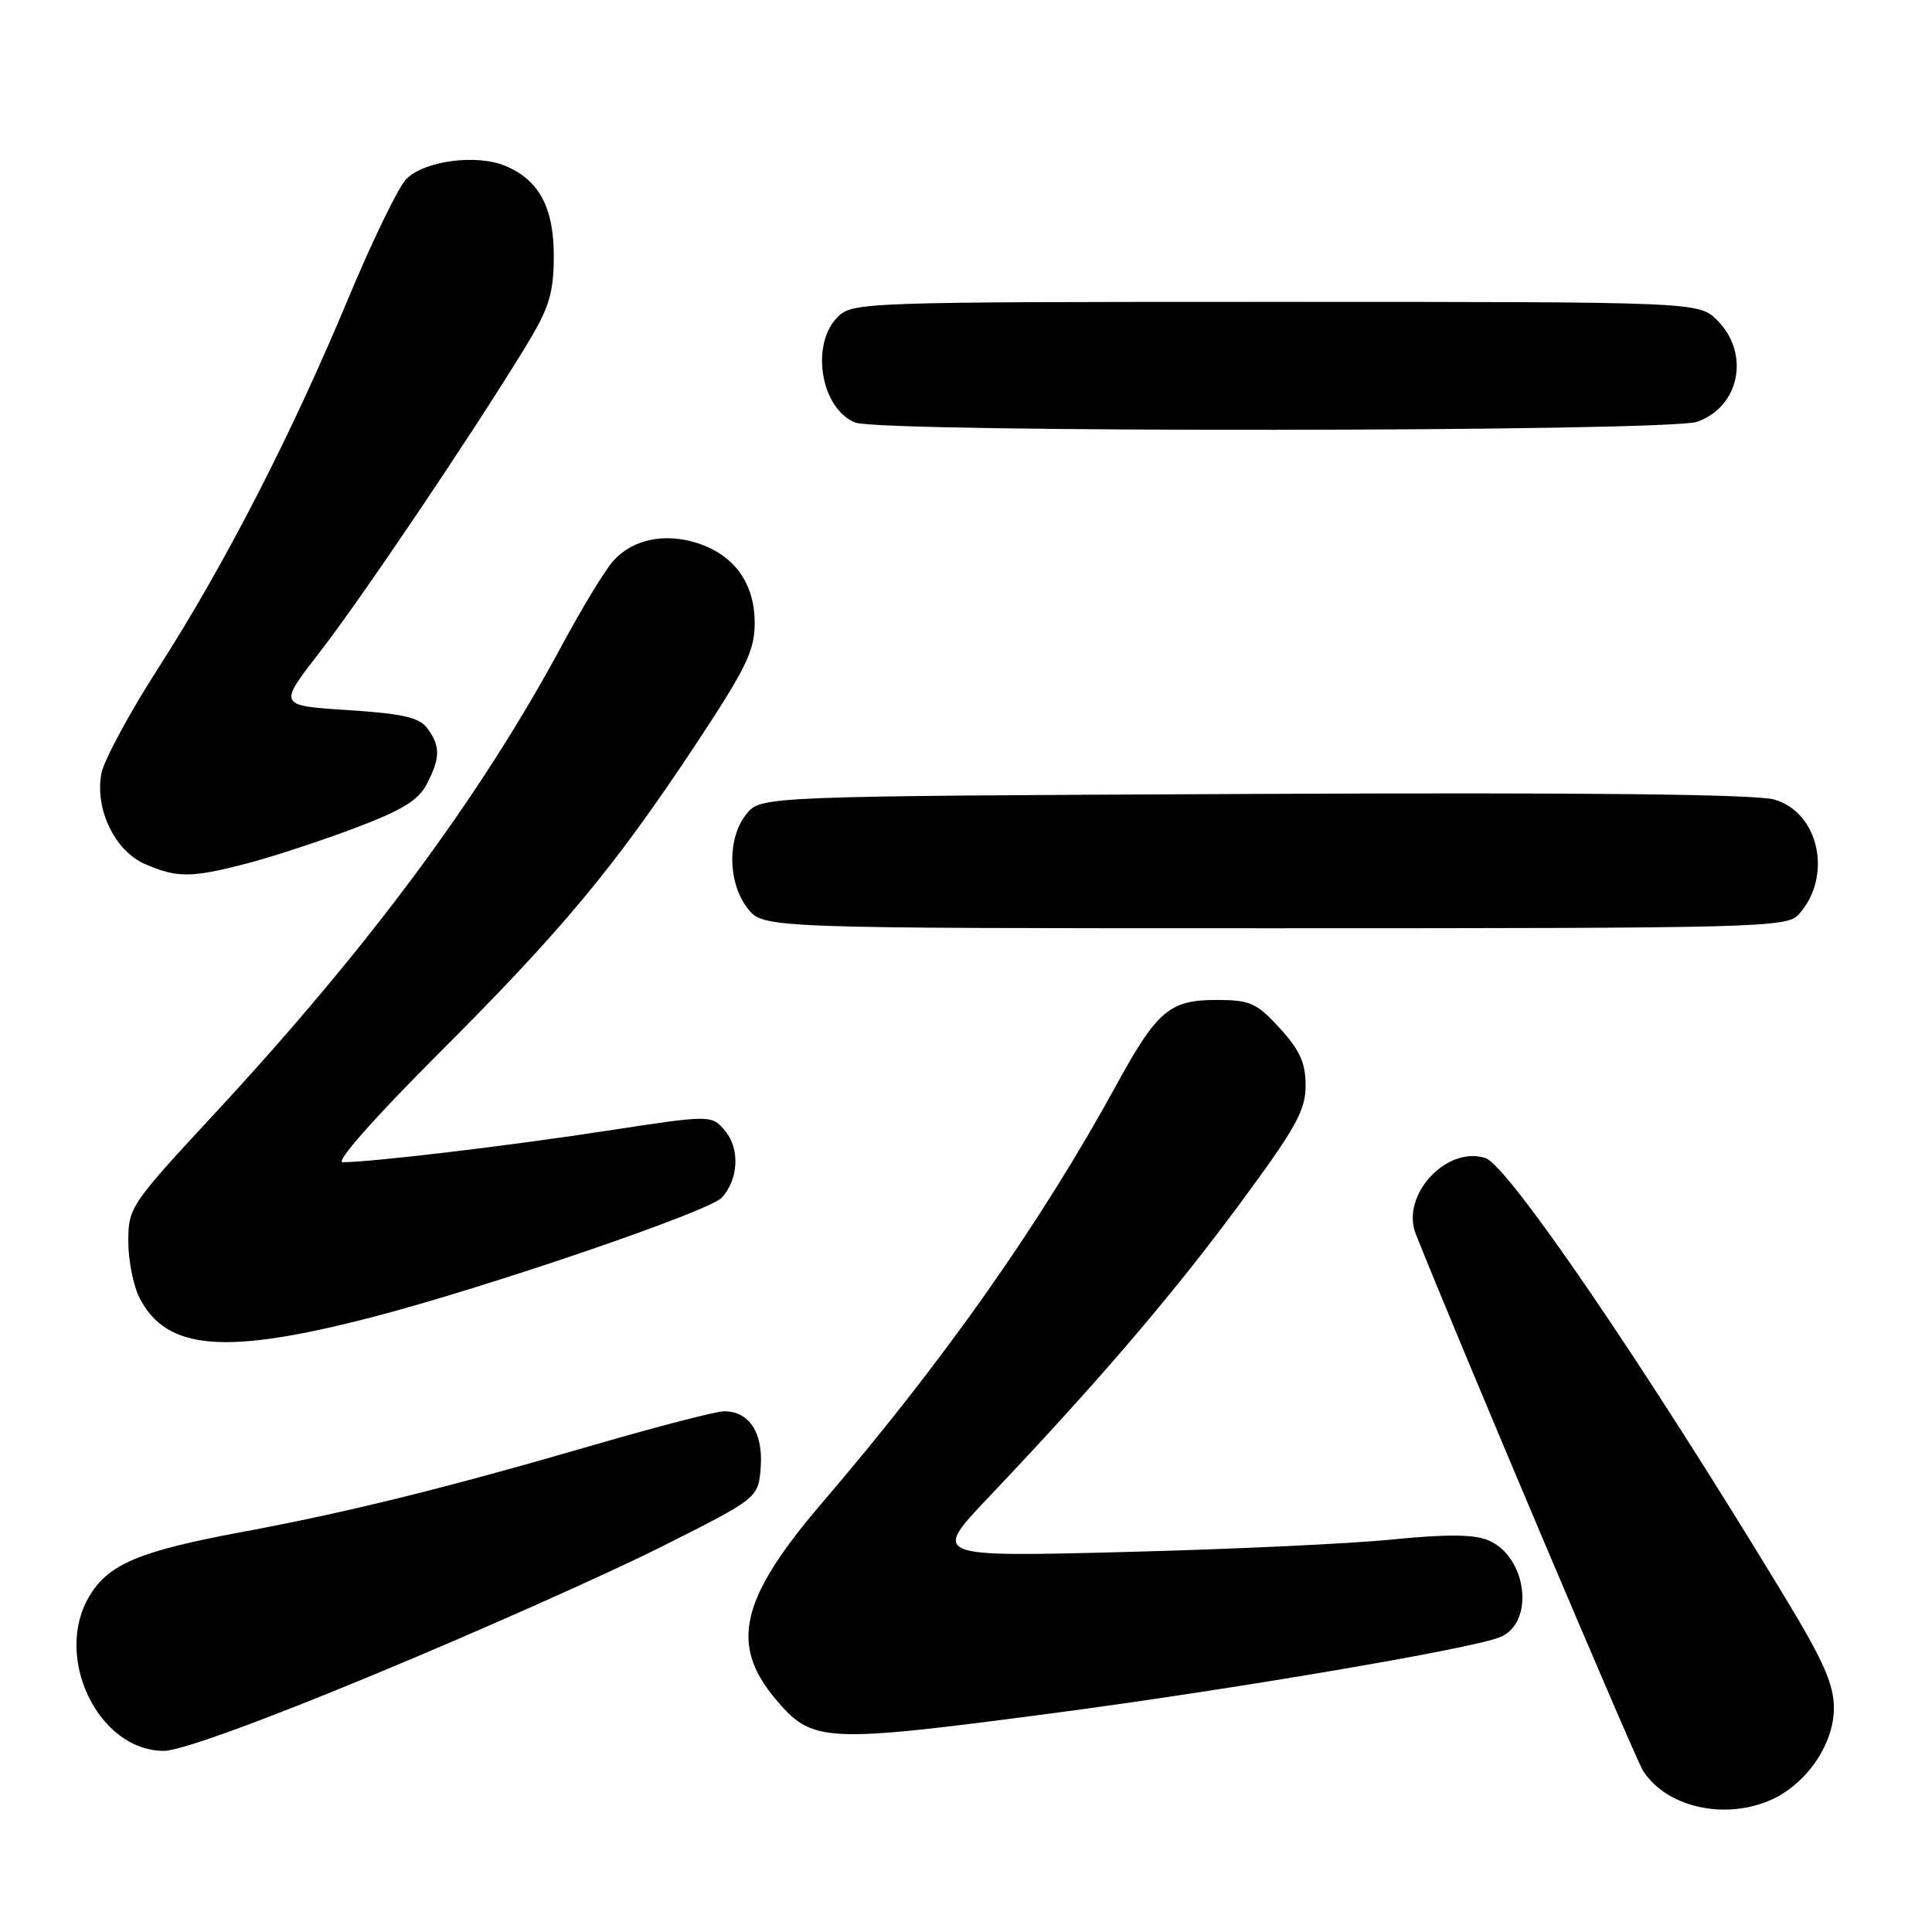 <?xml version="1.0" encoding="UTF-8" standalone="no"?>
<!DOCTYPE svg PUBLIC "-//W3C//DTD SVG 1.1//EN" "http://www.w3.org/Graphics/SVG/1.1/DTD/svg11.dtd" >
<svg xmlns="http://www.w3.org/2000/svg" xmlns:xlink="http://www.w3.org/1999/xlink" version="1.1" viewBox="0 0 256 256">
 <g >
 <path fill="currentColor"
d=" M 234.40 238.61 C 239.24 236.59 243.00 231.21 243.00 226.32 C 243.00 223.17 241.61 220.05 236.42 211.49 C 217.74 180.67 199.80 154.39 196.81 153.44 C 191.65 151.80 185.58 158.41 187.59 163.49 C 192.71 176.42 216.66 233.01 217.72 234.65 C 220.77 239.39 228.26 241.17 234.40 238.61 Z  M 49.86 221.77 C 63.41 216.15 80.35 208.61 87.50 205.02 C 100.50 198.50 100.50 198.50 100.80 194.37 C 101.13 189.85 99.26 187.00 95.96 187.00 C 94.91 187.00 87.18 189.00 78.78 191.44 C 58.91 197.22 46.17 200.37 32.00 203.01 C 18.50 205.53 14.44 207.23 11.89 211.42 C 6.99 219.45 12.98 232.00 21.72 232.00 C 23.89 232.00 34.60 228.11 49.86 221.77 Z  M 139.65 226.99 C 163.19 223.88 194.80 218.51 198.72 216.95 C 203.44 215.08 202.36 206.21 197.16 204.08 C 195.28 203.30 191.59 203.28 184.50 203.99 C 179.00 204.55 163.03 205.29 149.00 205.65 C 123.50 206.30 123.50 206.30 131.00 198.39 C 145.47 183.14 155.24 171.73 164.08 159.78 C 171.70 149.48 173.00 147.16 173.00 143.85 C 173.00 140.83 172.24 139.15 169.58 136.24 C 166.50 132.88 165.65 132.50 161.18 132.50 C 154.97 132.50 153.33 133.89 147.85 143.90 C 137.86 162.14 125.03 180.35 109.08 198.96 C 98.11 211.75 96.64 217.85 102.75 225.12 C 107.66 230.95 109.07 231.02 139.65 226.99 Z  M 49.20 174.56 C 64.26 170.67 93.92 160.54 95.63 158.71 C 97.82 156.35 98.07 152.31 96.16 149.95 C 94.34 147.70 94.34 147.70 80.42 149.83 C 67.36 151.84 49.17 154.00 45.40 154.00 C 44.41 154.00 49.62 148.10 57.97 139.75 C 74.53 123.20 81.36 114.99 92.17 98.67 C 98.88 88.52 100.00 86.22 100.00 82.55 C 100.00 77.32 97.35 73.60 92.48 71.99 C 88.13 70.56 83.85 71.44 81.28 74.30 C 80.19 75.51 77.14 80.52 74.50 85.43 C 63.65 105.60 48.85 125.56 28.31 147.70 C 17.30 159.57 17.00 160.02 17.00 164.50 C 17.00 167.03 17.68 170.42 18.51 172.02 C 22.08 178.93 29.83 179.57 49.20 174.56 Z  M 238.33 121.18 C 242.86 116.18 241.08 107.69 235.13 105.95 C 232.69 105.24 210.08 104.99 166.16 105.20 C 100.82 105.50 100.82 105.50 98.91 107.86 C 96.34 111.03 96.42 116.99 99.07 120.37 C 101.15 123.00 101.15 123.00 168.92 123.00 C 233.13 123.00 236.78 122.90 238.33 121.18 Z  M 32.54 114.46 C 35.82 113.62 42.24 111.52 46.80 109.81 C 53.24 107.39 55.43 106.07 56.55 103.90 C 58.35 100.42 58.37 98.89 56.65 96.53 C 55.57 95.06 53.44 94.57 46.08 94.09 C 36.87 93.50 36.87 93.50 42.30 86.50 C 47.78 79.45 62.35 57.85 69.47 46.22 C 72.72 40.93 73.33 39.05 73.38 34.22 C 73.44 27.59 71.48 23.85 66.93 21.97 C 63.11 20.39 56.25 21.30 53.84 23.72 C 52.81 24.75 49.35 31.87 46.15 39.54 C 38.64 57.57 29.82 74.73 21.04 88.42 C 17.18 94.42 13.76 100.76 13.43 102.50 C 12.55 107.21 15.22 112.76 19.21 114.49 C 23.45 116.33 25.30 116.33 32.54 114.46 Z  M 224.87 55.89 C 230.52 53.92 231.93 46.84 227.55 42.45 C 225.09 40.00 225.09 40.00 169.05 40.00 C 114.33 40.00 112.95 40.05 111.00 42.00 C 107.35 45.65 108.75 54.15 113.32 55.99 C 116.65 57.34 221.00 57.24 224.87 55.89 Z "/>
</g>
</svg>
